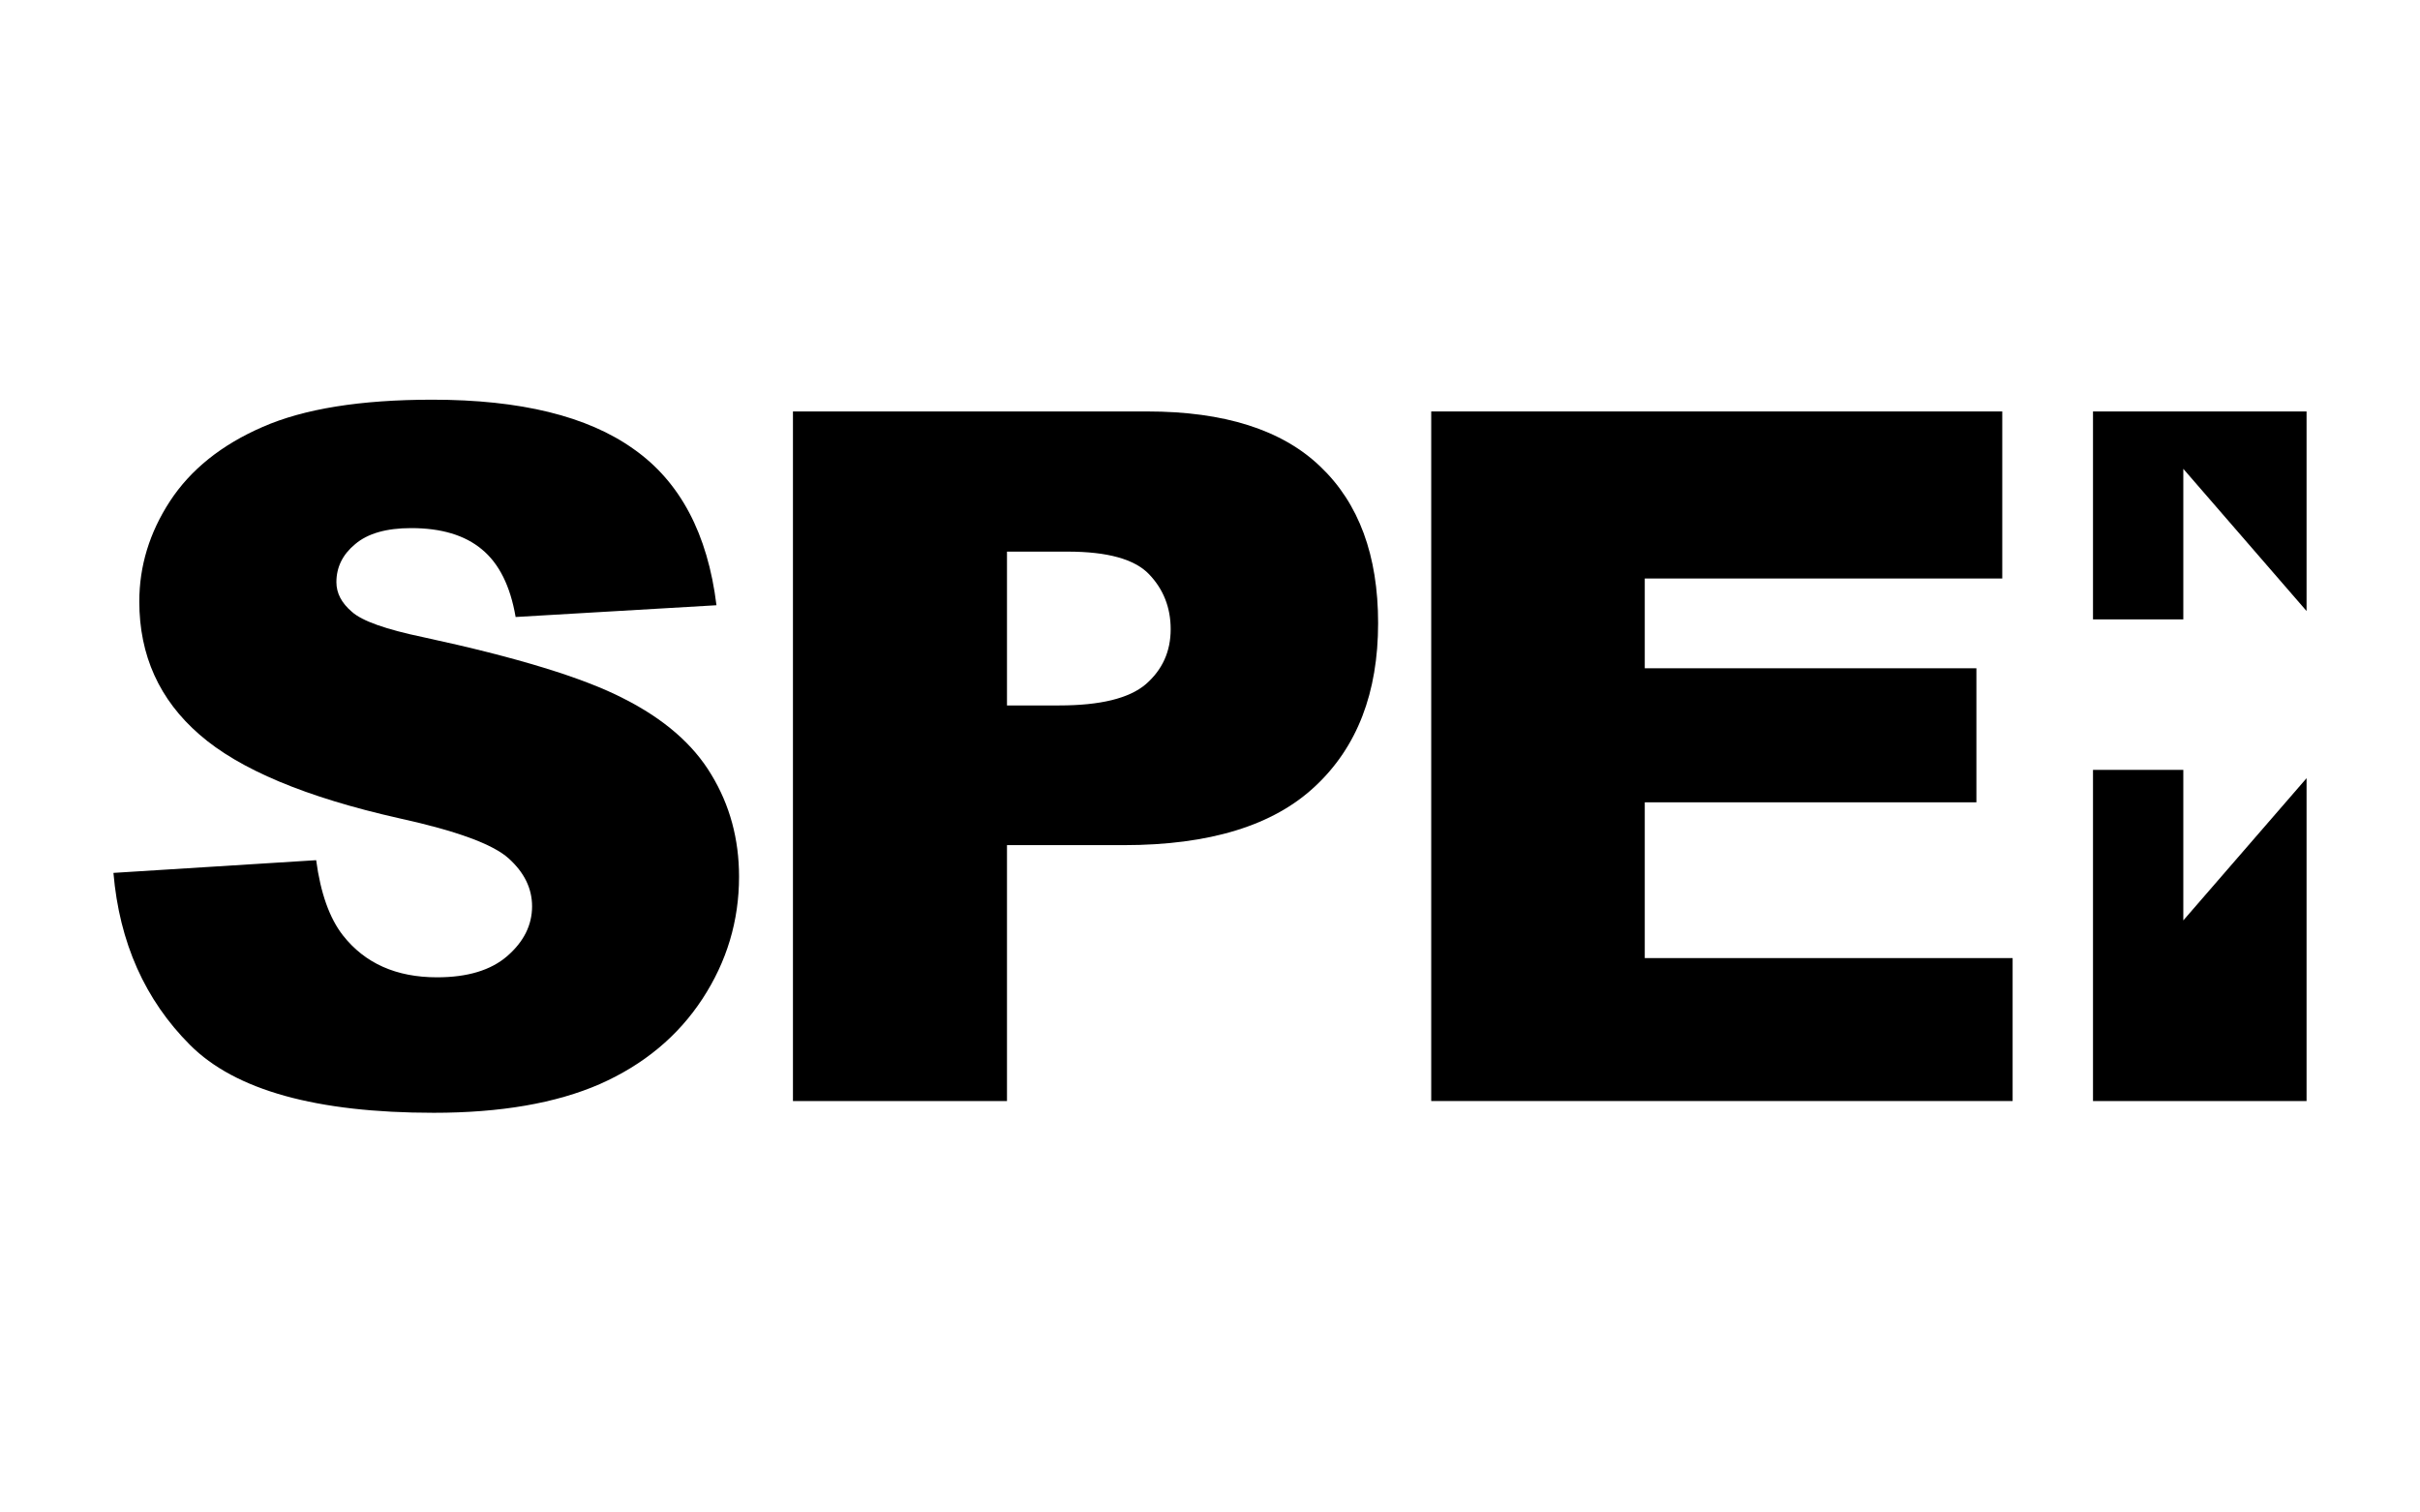 <svg width="128" height="80" viewBox="0 0 128 80" fill="none" xmlns="http://www.w3.org/2000/svg">
<g id="logo / payment method / spei / black">
<g id="logo">
<path d="M16.723 45.498L6 46.17C6.315 49.852 7.667 52.888 10.056 55.276C12.444 57.665 16.74 58.859 22.943 58.859C26.476 58.859 29.404 58.353 31.726 57.341C34.048 56.313 35.856 54.812 37.15 52.838C38.444 50.864 39.09 48.708 39.09 46.369C39.09 44.379 38.601 42.579 37.623 40.97C36.661 39.361 35.11 38.018 32.97 36.94C30.847 35.845 27.322 34.767 22.396 33.705C20.406 33.29 19.145 32.843 18.614 32.361C18.067 31.897 17.793 31.375 17.793 30.794C17.793 29.998 18.125 29.326 18.788 28.779C19.452 28.215 20.439 27.933 21.749 27.933C23.341 27.933 24.585 28.306 25.481 29.052C26.393 29.799 26.991 30.993 27.273 32.635L37.896 32.013C37.432 28.232 35.972 25.478 33.517 23.753C31.079 22.011 27.53 21.141 22.869 21.141C19.07 21.141 16.076 21.622 13.887 22.584C11.714 23.529 10.08 24.84 8.986 26.515C7.907 28.173 7.368 29.94 7.368 31.814C7.368 34.667 8.43 37.014 10.553 38.855C12.66 40.696 16.184 42.173 21.127 43.284C24.146 43.947 26.07 44.652 26.899 45.399C27.729 46.145 28.143 46.991 28.143 47.937C28.143 48.932 27.704 49.811 26.825 50.574C25.962 51.32 24.726 51.693 23.117 51.693C20.961 51.693 19.303 50.955 18.142 49.479C17.428 48.567 16.956 47.24 16.723 45.498Z" fill="black"/>
<path fill-rule="evenodd" clip-rule="evenodd" d="M60.676 21.763H41.941V58.237H53.262V44.702H59.432C63.977 44.702 67.352 43.665 69.558 41.592C71.781 39.519 72.892 36.641 72.892 32.959C72.892 29.376 71.872 26.614 69.832 24.674C67.808 22.733 64.756 21.763 60.676 21.763ZM56.023 37.313H53.262V29.177H56.471C58.578 29.177 60.012 29.575 60.775 30.371C61.538 31.167 61.92 32.138 61.92 33.282C61.92 34.46 61.48 35.43 60.601 36.193C59.722 36.94 58.196 37.313 56.023 37.313Z" fill="black"/>
<path d="M75.701 21.763H105.905V30.599H86.996V35.347H104.537V42.437H86.996V50.676H106.453V58.237H75.701V21.763Z" fill="black"/>
<path d="M122 21.763H110.704V32.76H115.481V24.798L122 32.319V21.763Z" fill="black"/>
<path d="M122 41.161L115.481 48.683V40.721H110.704V58.237H122V41.161Z" fill="black"/>
</g>
</g>
</svg>
